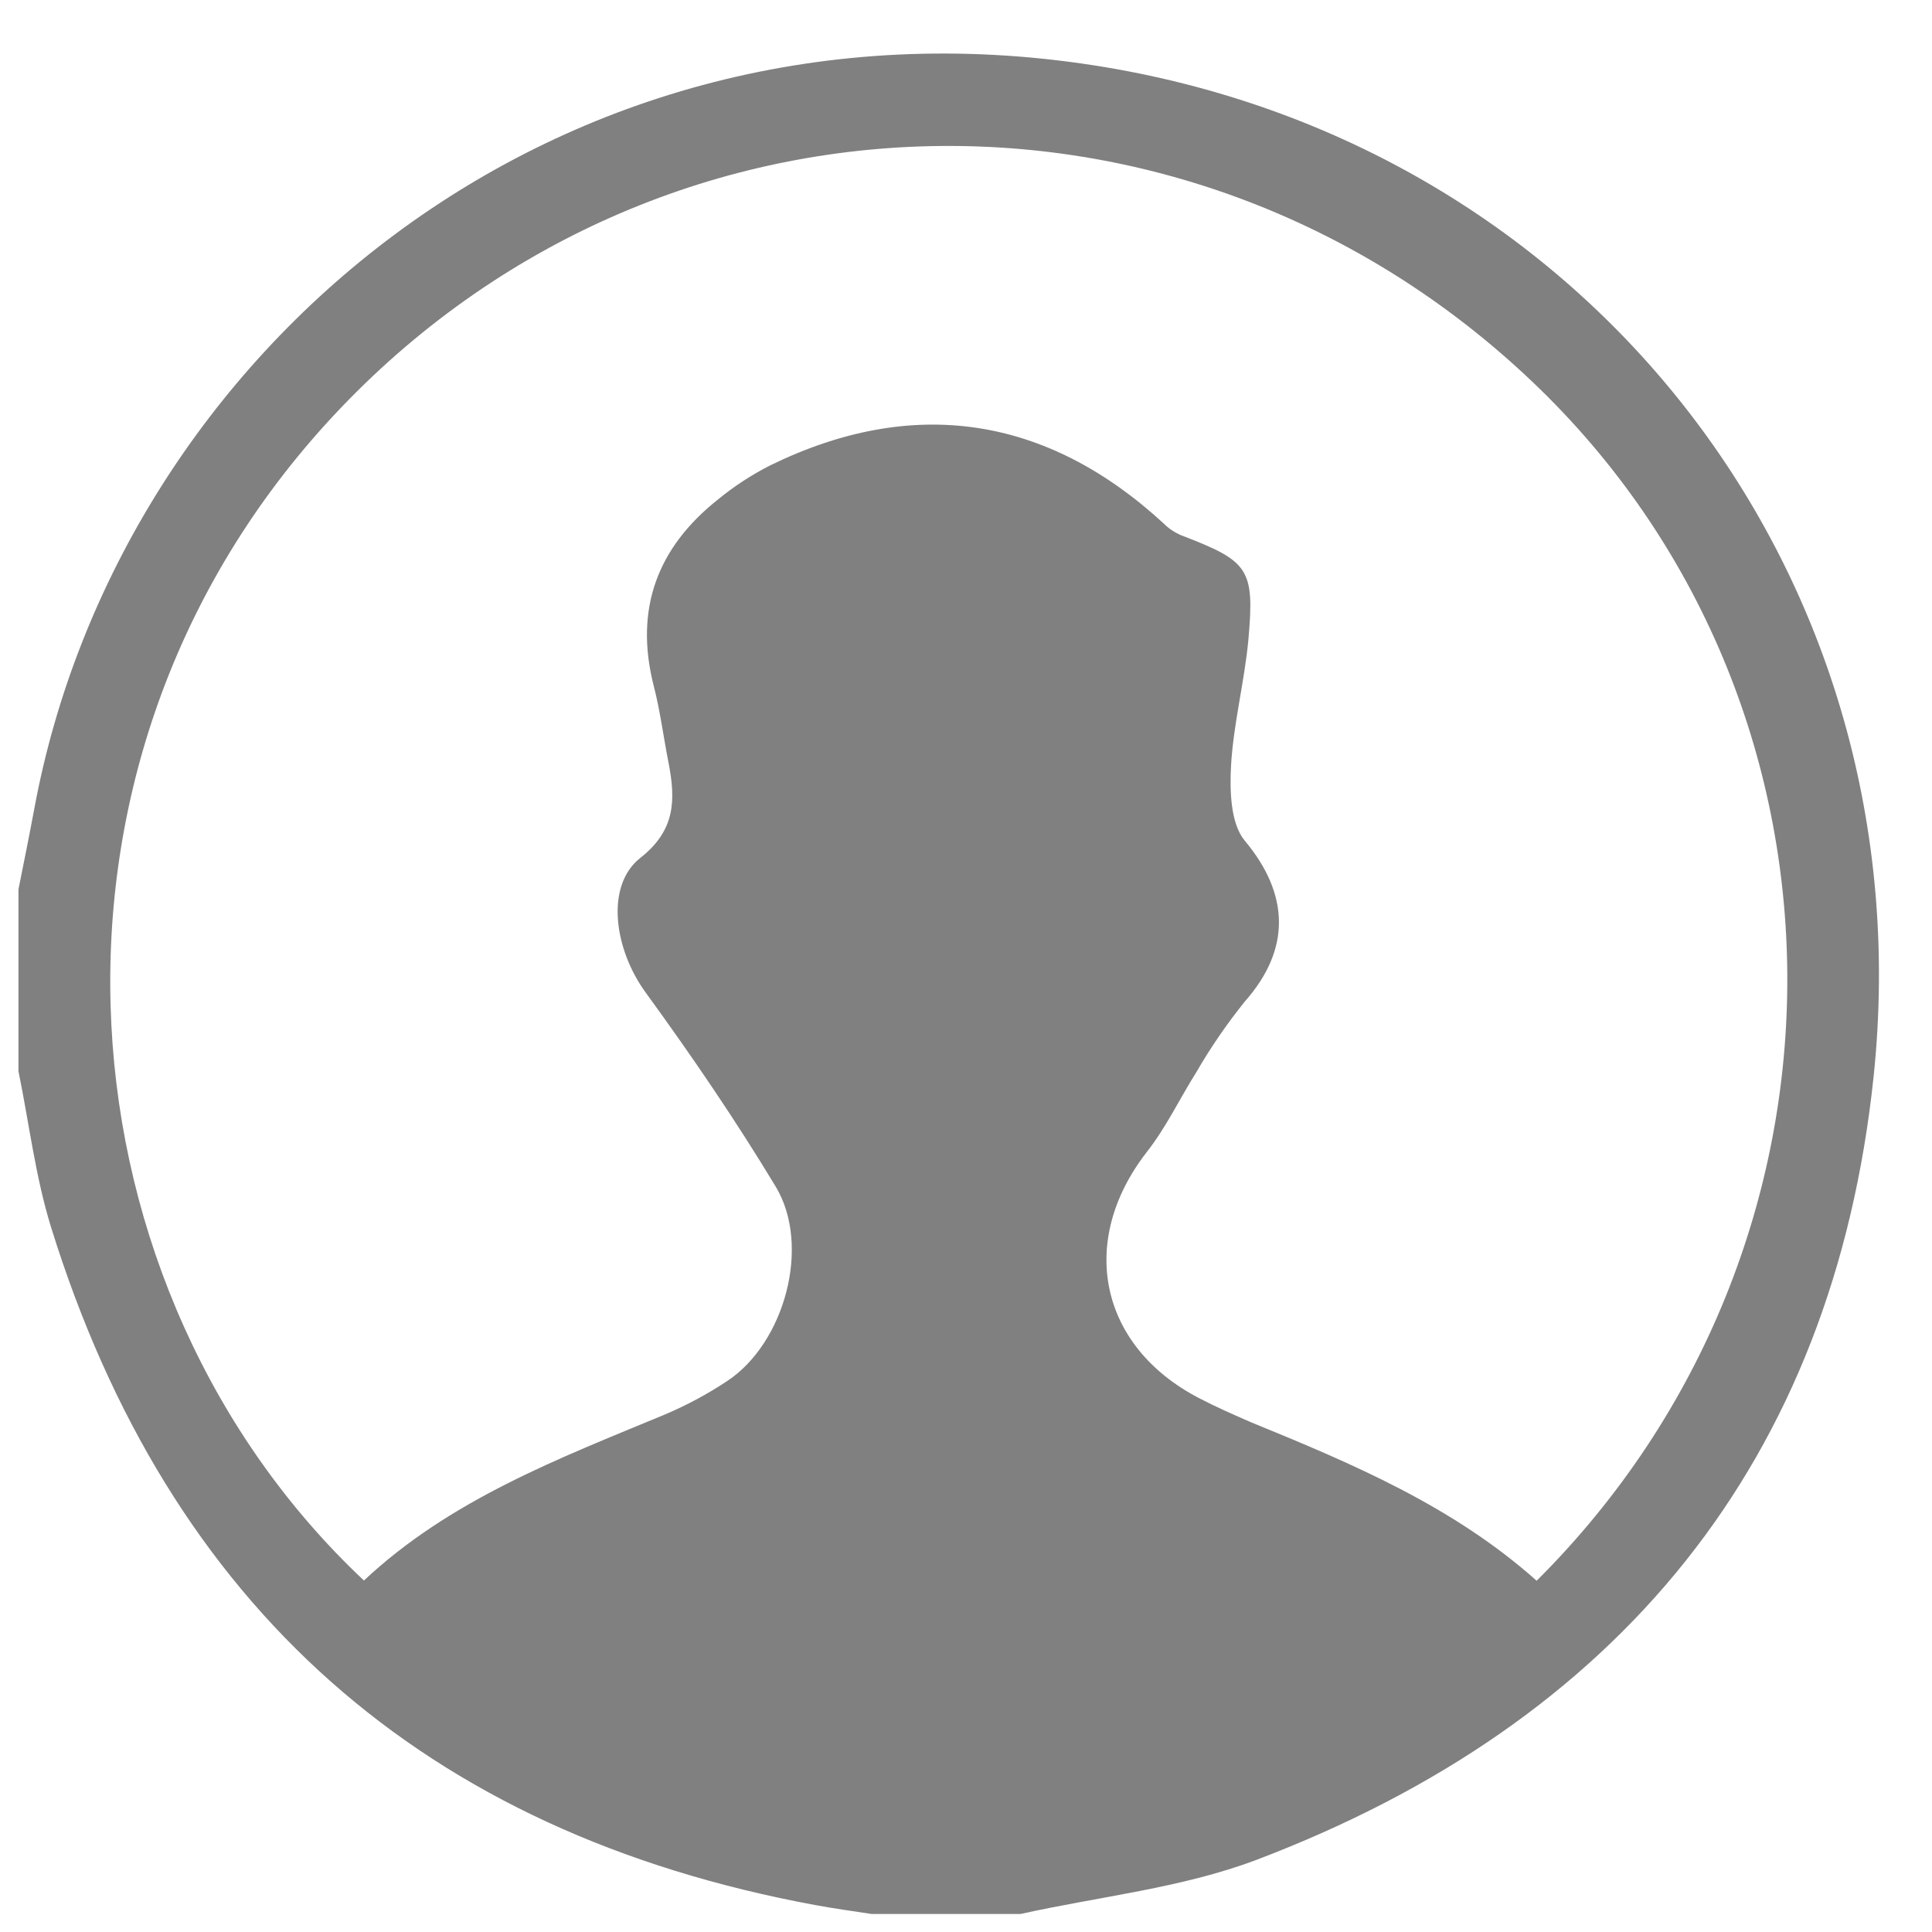 <svg width="27" height="27" viewBox="0 0 27 27" fill="none" xmlns="http://www.w3.org/2000/svg">
<g clip-path="url(#clip0_1_1577)">
<path d="M0.258 14.97V12.429C0.333 12.054 0.409 11.68 0.479 11.304C1.659 4.924 7.789 -0.252 15.286 0.913C22.218 1.99 26.91 8.071 26.185 15.036C25.621 20.423 22.616 24.072 17.561 25.991C16.514 26.387 15.365 26.503 14.263 26.748H12.18C11.918 26.708 11.655 26.672 11.395 26.624C5.922 25.613 2.362 22.455 0.714 17.152C0.495 16.445 0.407 15.697 0.258 14.97ZM21.475 22.091C26.18 17.407 26.13 9.82 21.417 5.337C16.573 0.728 9.057 0.978 4.561 5.917C0.132 10.789 0.802 18.061 5.086 22.088C6.287 20.961 7.802 20.386 9.292 19.768C9.594 19.64 9.883 19.485 10.157 19.304C10.965 18.775 11.339 17.411 10.841 16.584C10.282 15.656 9.664 14.752 9.025 13.873C8.578 13.261 8.458 12.374 8.95 11.988C9.442 11.602 9.443 11.176 9.343 10.66C9.272 10.301 9.227 9.938 9.136 9.586C8.863 8.514 9.184 7.652 10.038 6.977C10.26 6.795 10.501 6.638 10.757 6.507C12.76 5.525 14.631 5.811 16.266 7.319C16.333 7.386 16.412 7.439 16.498 7.477C17.45 7.842 17.535 7.941 17.447 8.933C17.393 9.524 17.238 10.108 17.204 10.699C17.185 11.047 17.196 11.511 17.397 11.75C18.015 12.491 18.049 13.258 17.397 13.996C17.146 14.308 16.919 14.638 16.719 14.984C16.486 15.354 16.294 15.761 16.021 16.107C15.061 17.348 15.361 18.811 16.753 19.537C16.991 19.661 17.236 19.769 17.485 19.877C18.903 20.457 20.303 21.047 21.475 22.091Z" fill="#808080"/>
</g>
<defs>
<clipPath id="clip0_1_1577">
<rect width="26" height="26" fill="white" transform="translate(0.258 0.748)"/>
</clipPath>
</defs>
</svg>
